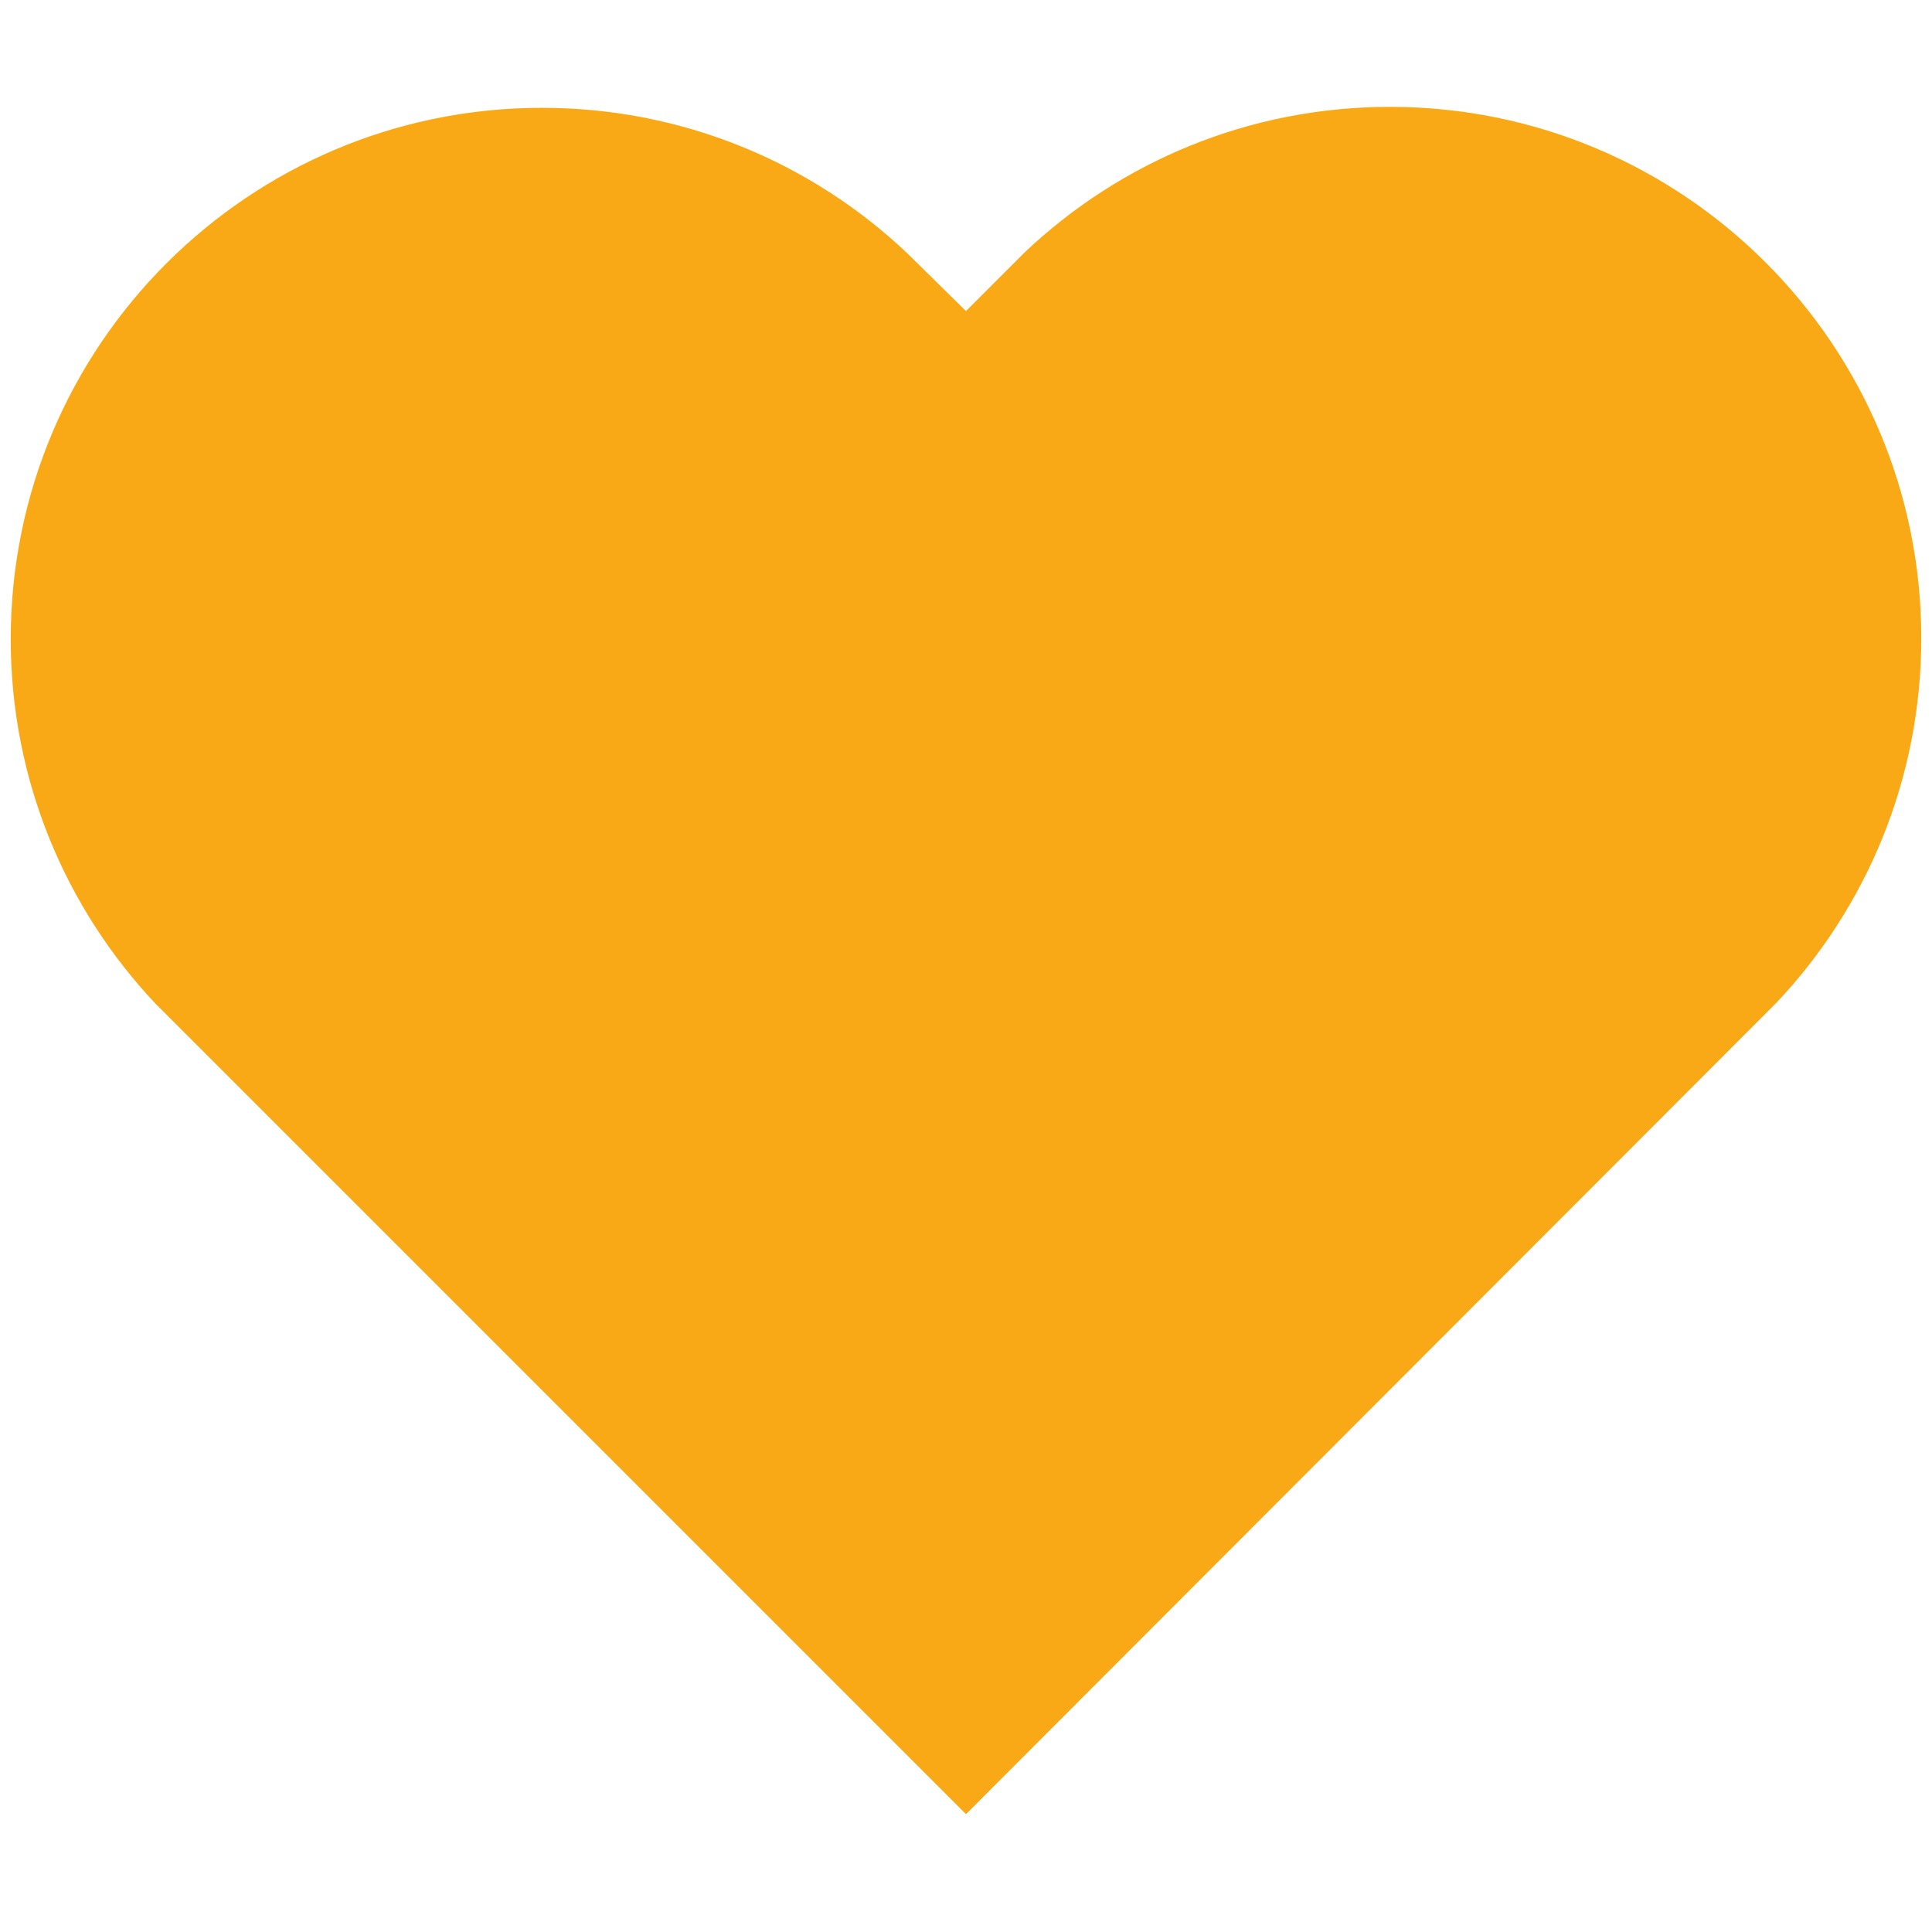 <!-- Generated by IcoMoon.io -->
<svg fill="#faa916" version="1.1" xmlns="http://www.w3.org/2000/svg" width="640" height="640" viewBox="0 0 640 640">
<title></title>
<g id="icomoon-ignore">
</g>
<path d="M320 103.040l-19.52-19.2c-31.461-29.799-74.054-48.123-120.928-48.123-97.202 0-176 78.798-176 176 0 46.794 18.262 89.322 48.047 120.848l-0.079-0.084 268.48 268.48 268.48-268.8c29.706-31.441 47.968-73.97 47.968-120.763 0-97.202-78.798-176-176-176-46.873 0-89.467 18.324-121.008 48.199l0.081-0.076-19.52 19.52z"></path>
</svg>
